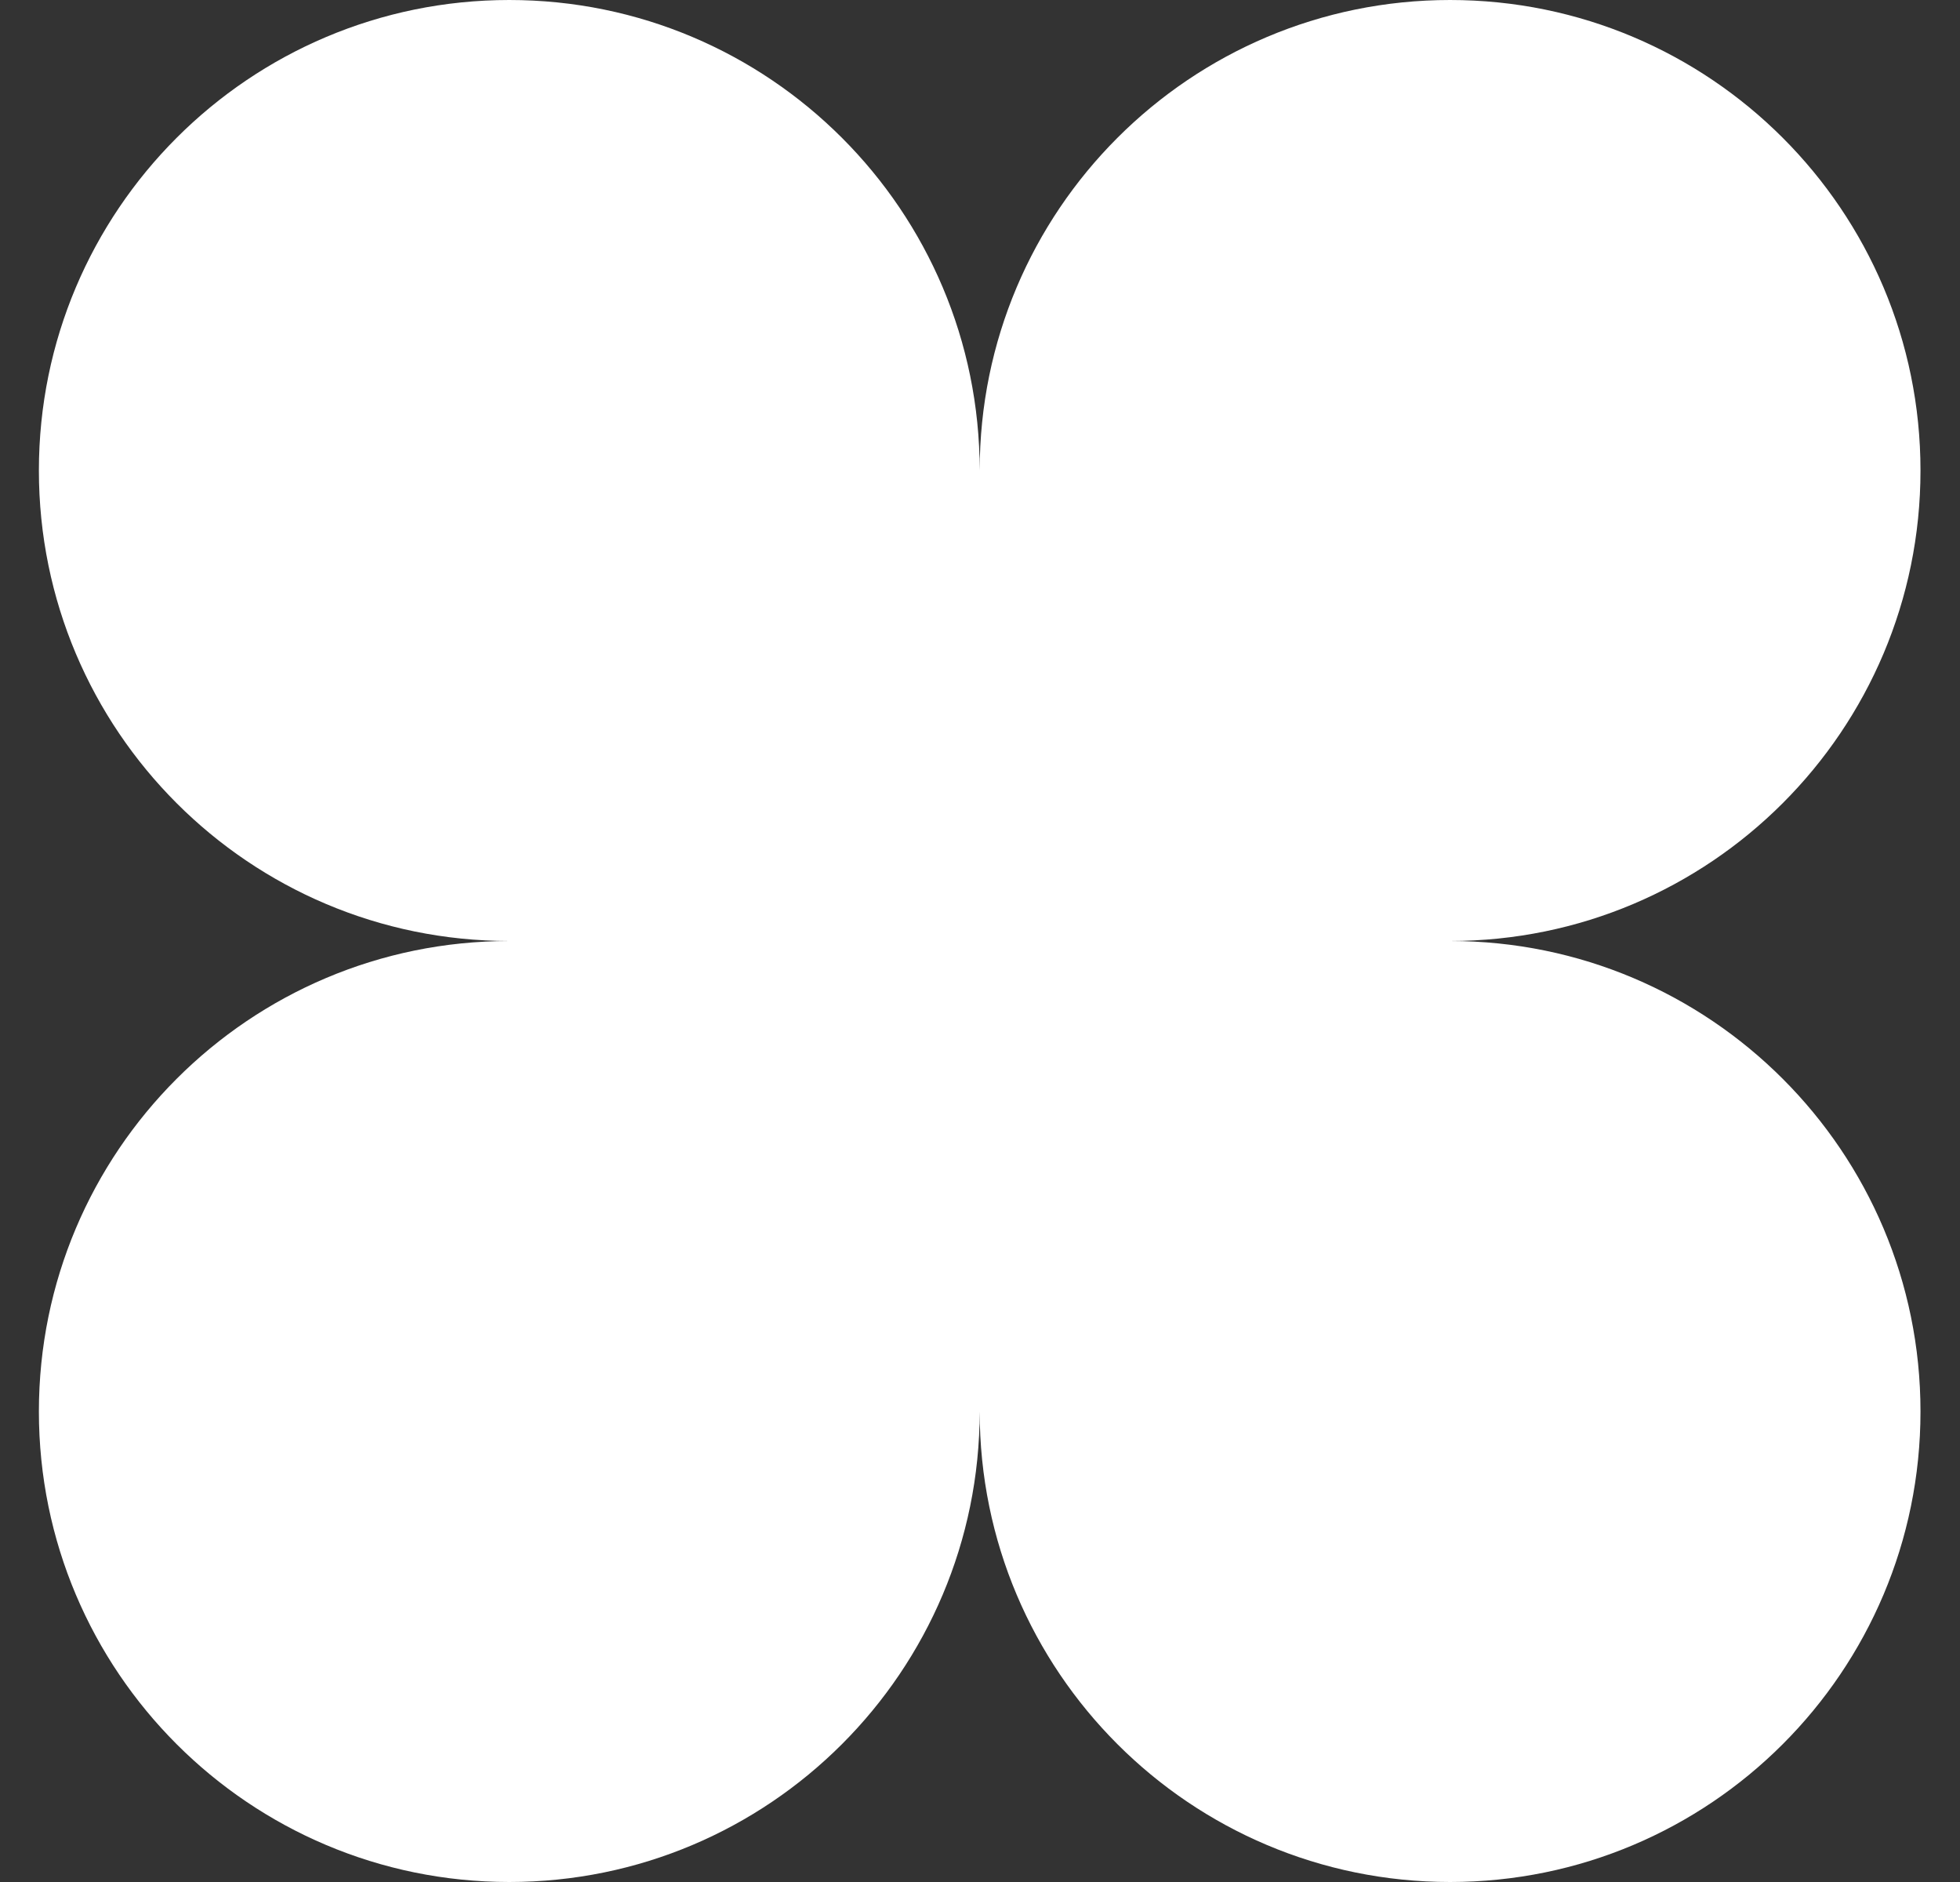<svg fill="none" xmlns="http://www.w3.org/2000/svg" viewBox="0 0 25 24">
  <rect x="0" y="0" width="25" height="24" fill="#333333" stroke="none"/>
  <path d="M24.496 6C24.496 2.686 21.81 0 18.496 0C15.182 0 12.496 2.686 12.496 6C12.496 2.686 9.81 0 6.496 0C3.182 0 0.496 2.686 0.496 6C0.496 9.314 3.182 12 6.496 12C3.182 12 0.496 14.686 0.496 18C0.496 21.314 3.182 24 6.496 24C9.81 24 12.496 21.314 12.496 18C12.496 21.314 15.182 24 18.496 24C21.81 24 24.496 21.314 24.496 18C24.496 14.687 21.811 12.001 18.498 12C21.811 11.999 24.496 9.313 24.496 6Z" fill="#fff"/>
</svg>